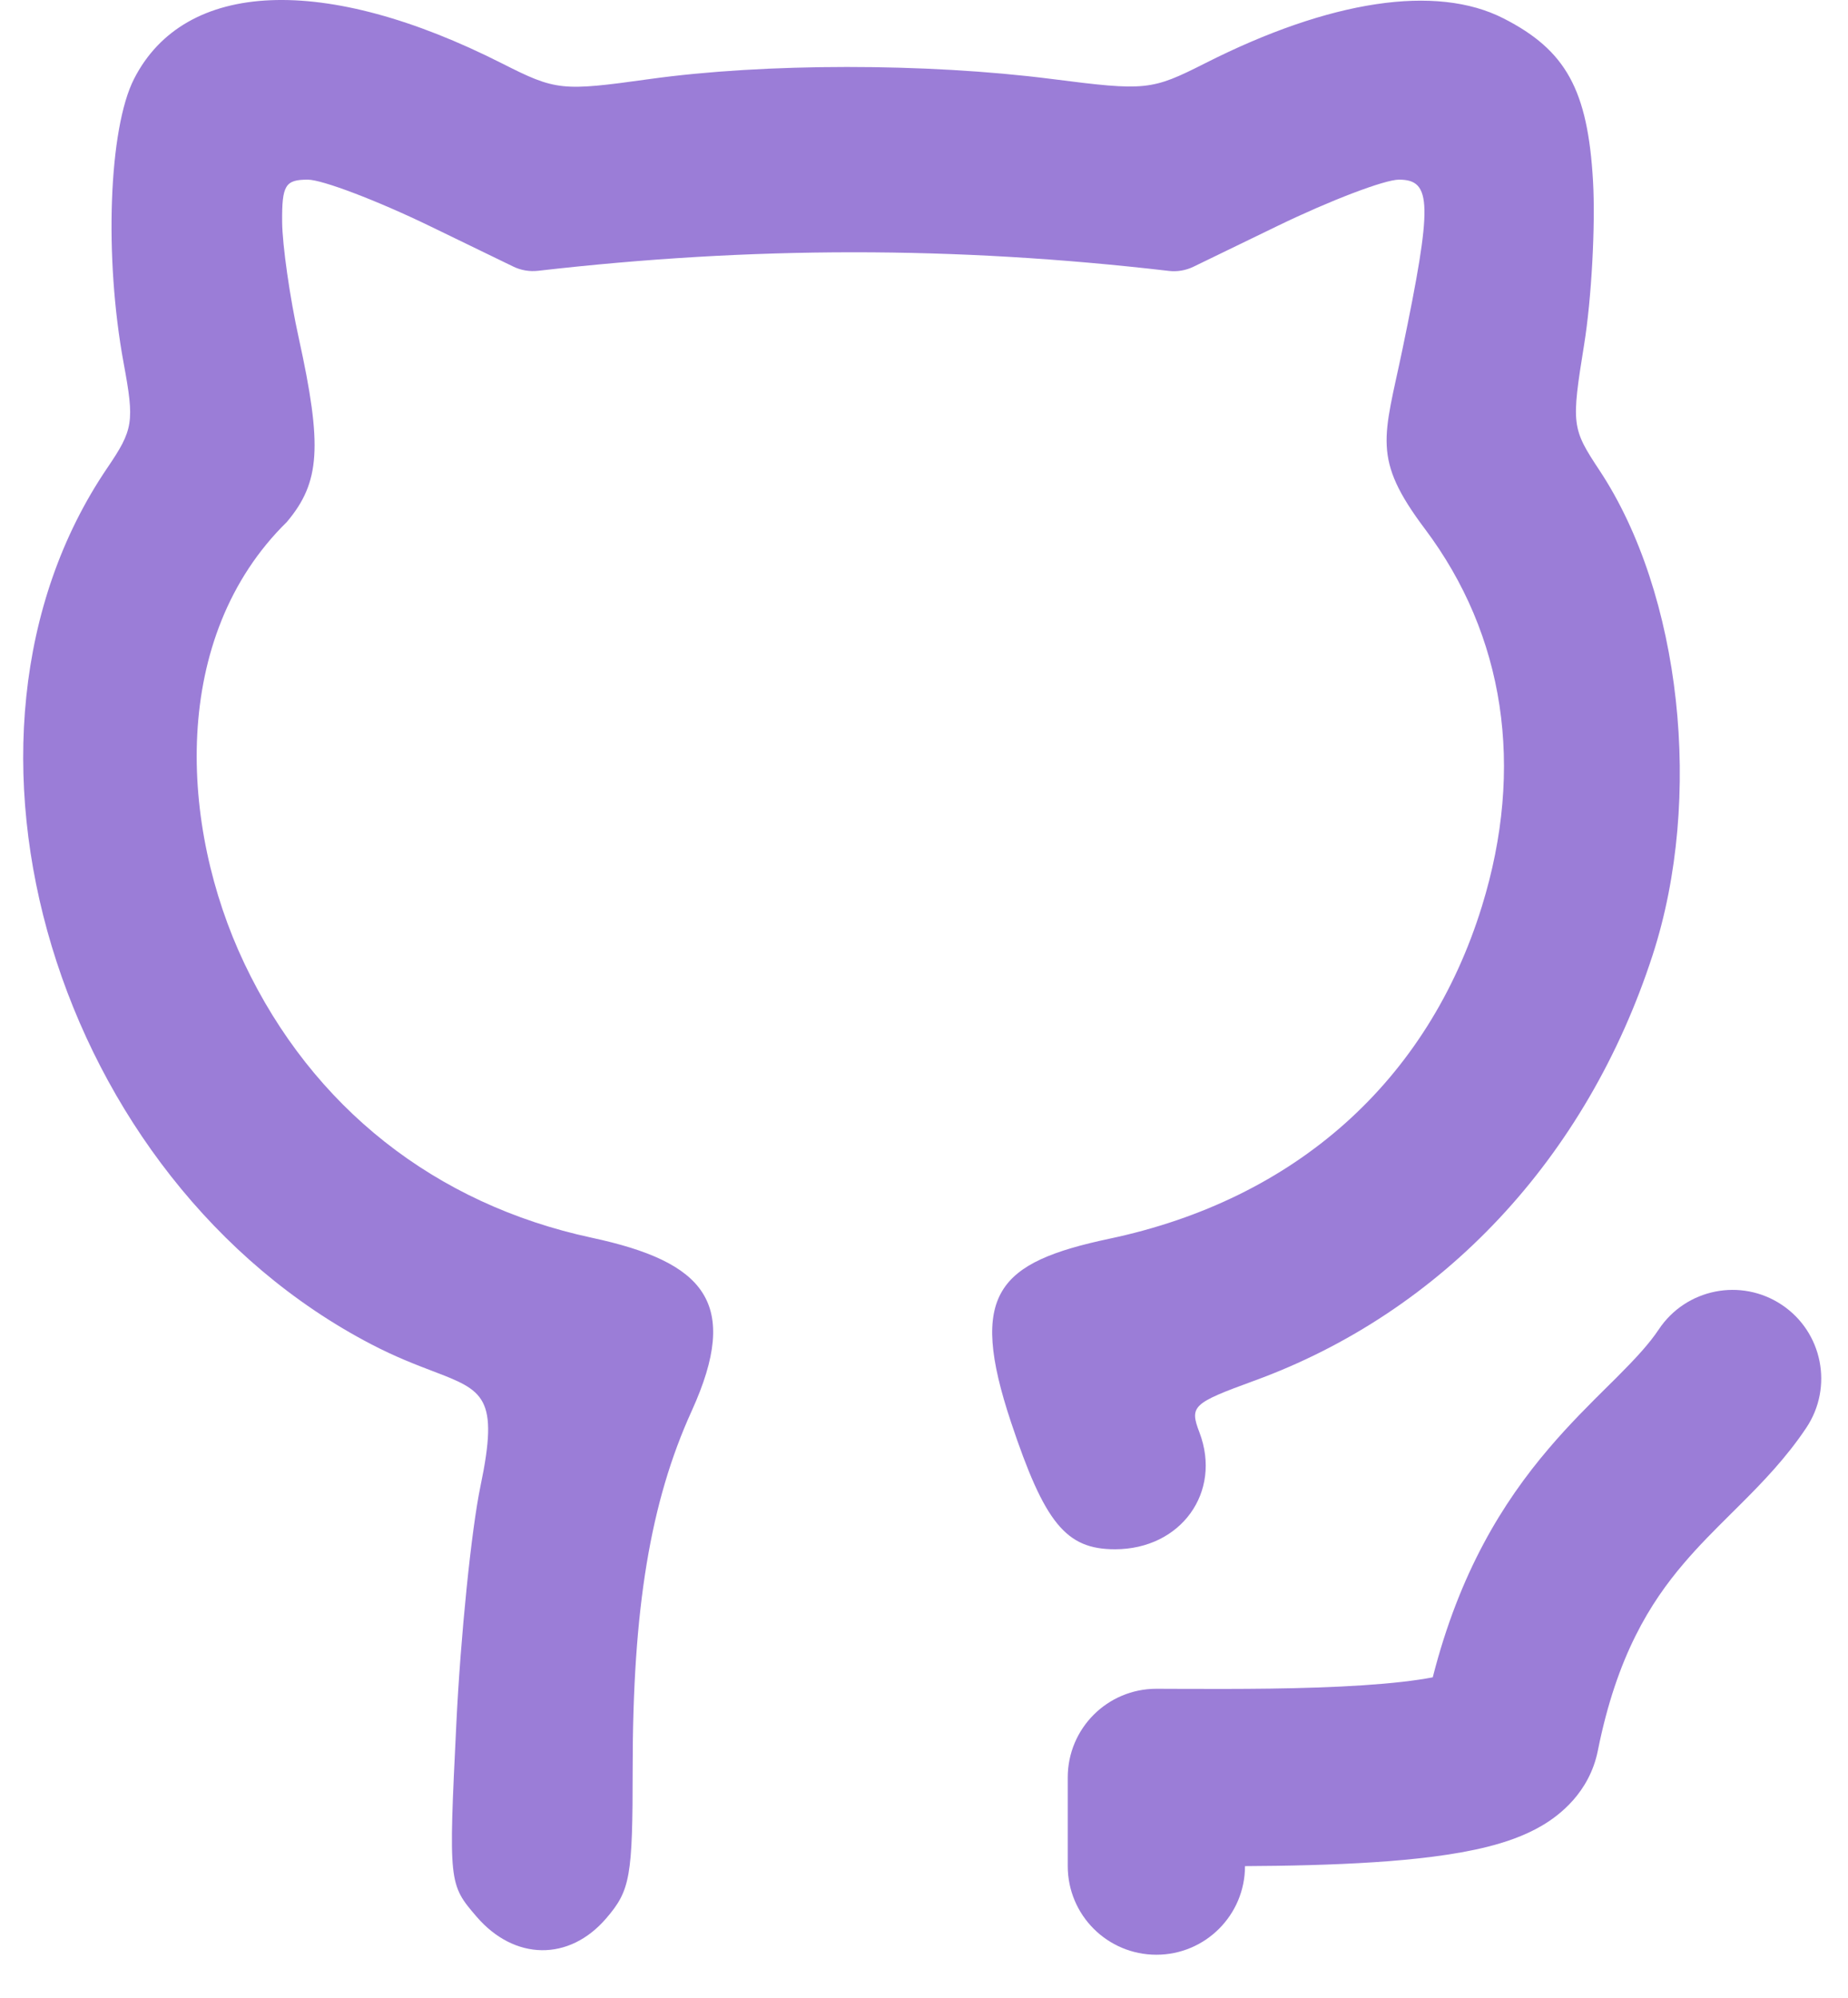 <svg width="37" height="40" viewBox="0 0 37 40" fill="none" xmlns="http://www.w3.org/2000/svg">
<path d="M31.895 3.629C31.791 1.801 31.355 1.006 30.102 0.368C28.755 -0.32 26.629 0 24.128 1.267C23.051 1.812 22.942 1.823 21.054 1.581C18.544 1.26 15.314 1.261 12.998 1.584C11.246 1.829 11.131 1.817 10.052 1.27C6.502 -0.528 3.699 -0.41 2.684 1.579C2.177 2.572 2.083 5.148 2.476 7.273C2.694 8.451 2.671 8.599 2.146 9.372C-1.545 14.811 1.115 23.628 7.44 26.919C7.924 27.171 8.332 27.326 8.664 27.453C9.685 27.843 9.995 27.962 9.62 29.756C9.439 30.619 9.221 32.764 9.136 34.524C8.981 37.704 8.983 37.726 9.541 38.375C10.3 39.258 11.395 39.273 12.136 38.411C12.62 37.848 12.667 37.583 12.667 35.413C12.667 32.207 13.019 30.076 13.849 28.25C14.836 26.078 14.104 25.267 11.847 24.782C8.708 24.107 6.257 22.17 4.89 19.285C3.591 16.543 3.396 12.754 5.744 10.45C6.412 9.656 6.458 8.937 5.982 6.77C5.803 5.959 5.654 4.914 5.649 4.447C5.643 3.708 5.71 3.597 6.163 3.597C6.45 3.597 7.547 4.014 8.6 4.524L10.28 5.339C10.433 5.413 10.604 5.441 10.773 5.422C15.046 4.931 19.106 4.924 23.4 5.424C23.569 5.444 23.741 5.415 23.894 5.341L25.574 4.526C26.627 4.015 27.723 3.597 28.01 3.597C28.673 3.597 28.683 4.086 28.079 6.996C27.709 8.773 27.461 9.169 28.529 10.59C30.129 12.72 30.529 15.365 29.671 18.144C28.589 21.646 25.94 24.012 22.216 24.801C19.971 25.277 19.384 25.898 20.241 28.472C20.916 30.498 21.343 31.02 22.323 31.02C23.643 31.02 24.47 29.877 24.015 28.681C23.814 28.154 23.874 28.097 25.11 27.646C28.883 26.271 31.769 23.187 33.089 19.121C34.109 15.979 33.66 11.889 32.024 9.417C31.467 8.575 31.458 8.504 31.718 6.892C31.865 5.98 31.945 4.512 31.895 3.629Z" fill="#9B7DD7"/>
<path d="M33.212 26.617C33.756 25.801 34.858 25.581 35.674 26.125C36.489 26.668 36.71 27.77 36.166 28.586C35.765 29.188 35.284 29.683 34.877 30.09C34.801 30.166 34.728 30.238 34.657 30.309C34.315 30.649 34.014 30.948 33.711 31.304C33.041 32.09 32.372 33.15 31.992 35.049C31.823 35.895 31.215 36.351 30.878 36.55C30.513 36.766 30.113 36.893 29.785 36.976C29.113 37.145 28.297 37.234 27.522 37.285C26.672 37.341 25.751 37.36 24.927 37.364C24.927 38.344 24.132 39.138 23.153 39.138C22.172 39.138 21.378 38.344 21.378 37.363V35.588C21.378 34.608 22.172 33.813 23.153 33.813C23.32 33.813 23.501 33.814 23.693 33.815C24.734 33.818 26.092 33.822 27.288 33.743C27.864 33.705 28.338 33.651 28.686 33.584C29.221 31.483 30.086 30.085 31.009 29.002C31.416 28.523 31.839 28.104 32.182 27.764C32.247 27.7 32.308 27.639 32.367 27.581C32.763 27.184 33.022 26.902 33.212 26.617Z" fill="#9B7DD7"/>
</svg>
